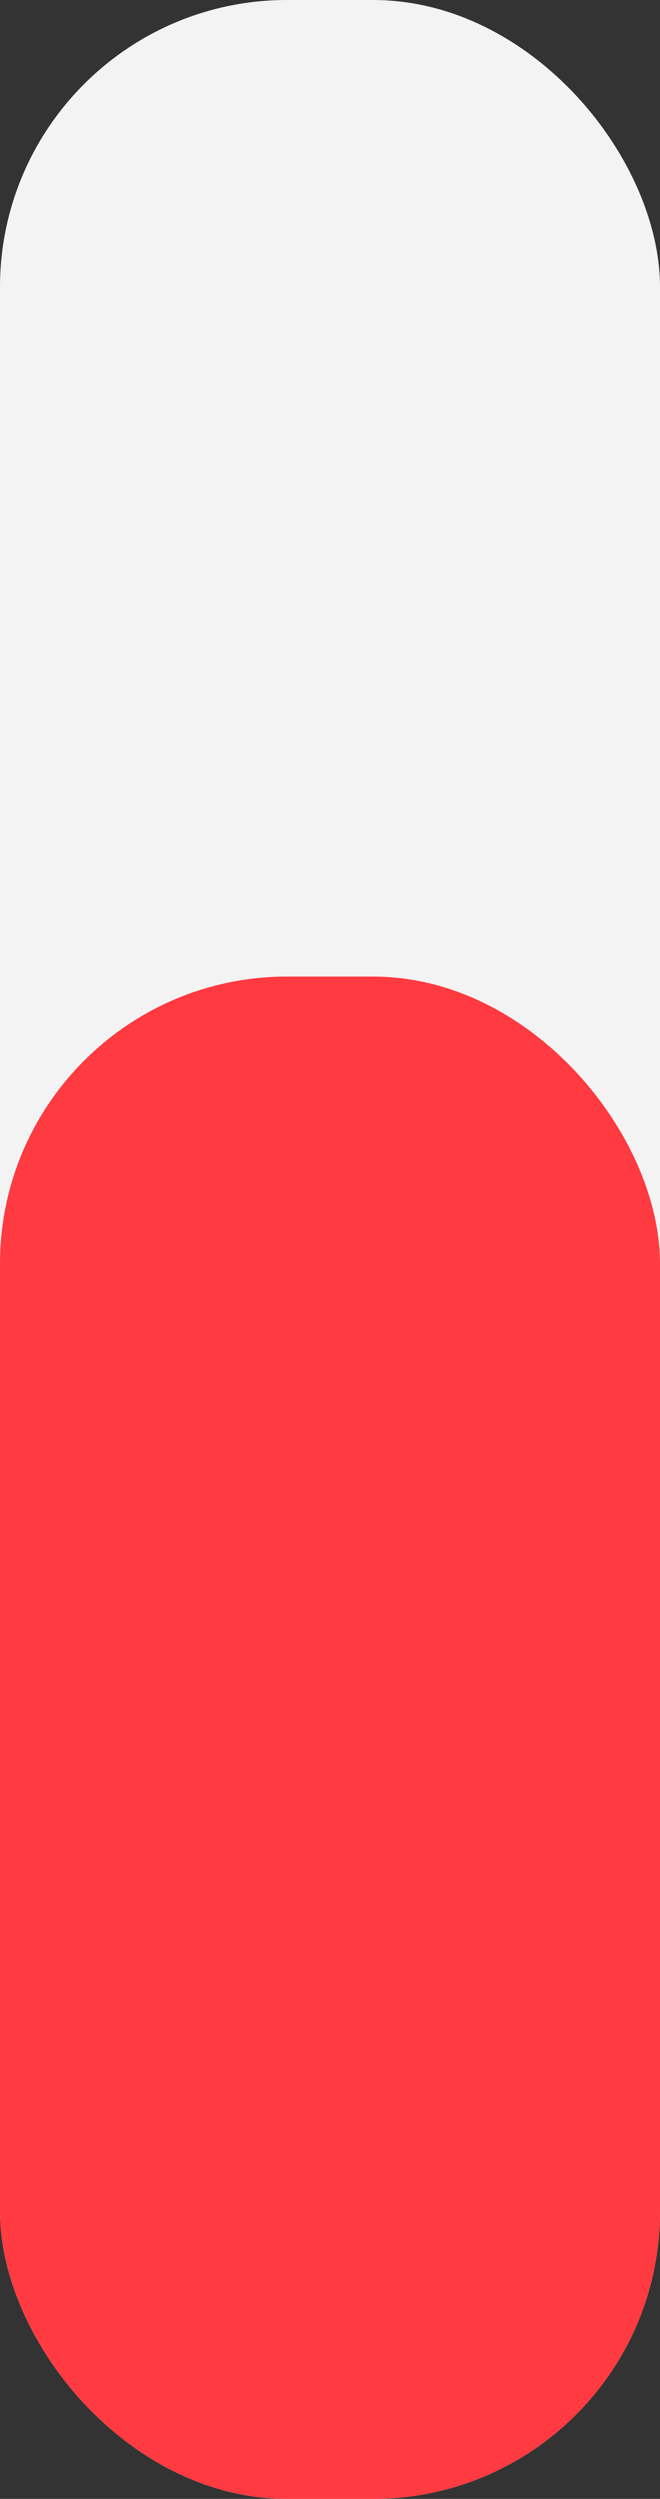 <svg width="23" height="87" viewBox="0 0 23 87" fill="none" xmlns="http://www.w3.org/2000/svg">
<rect x="0" y="0" width="23" height="87" fill="#333333" stroke="none"/>
<rect width="23" height="87" rx="10" fill="#F3F3F3"/>
<rect y="34" width="23" height="53" rx="10" fill="#FF3A41"/>
</svg>
